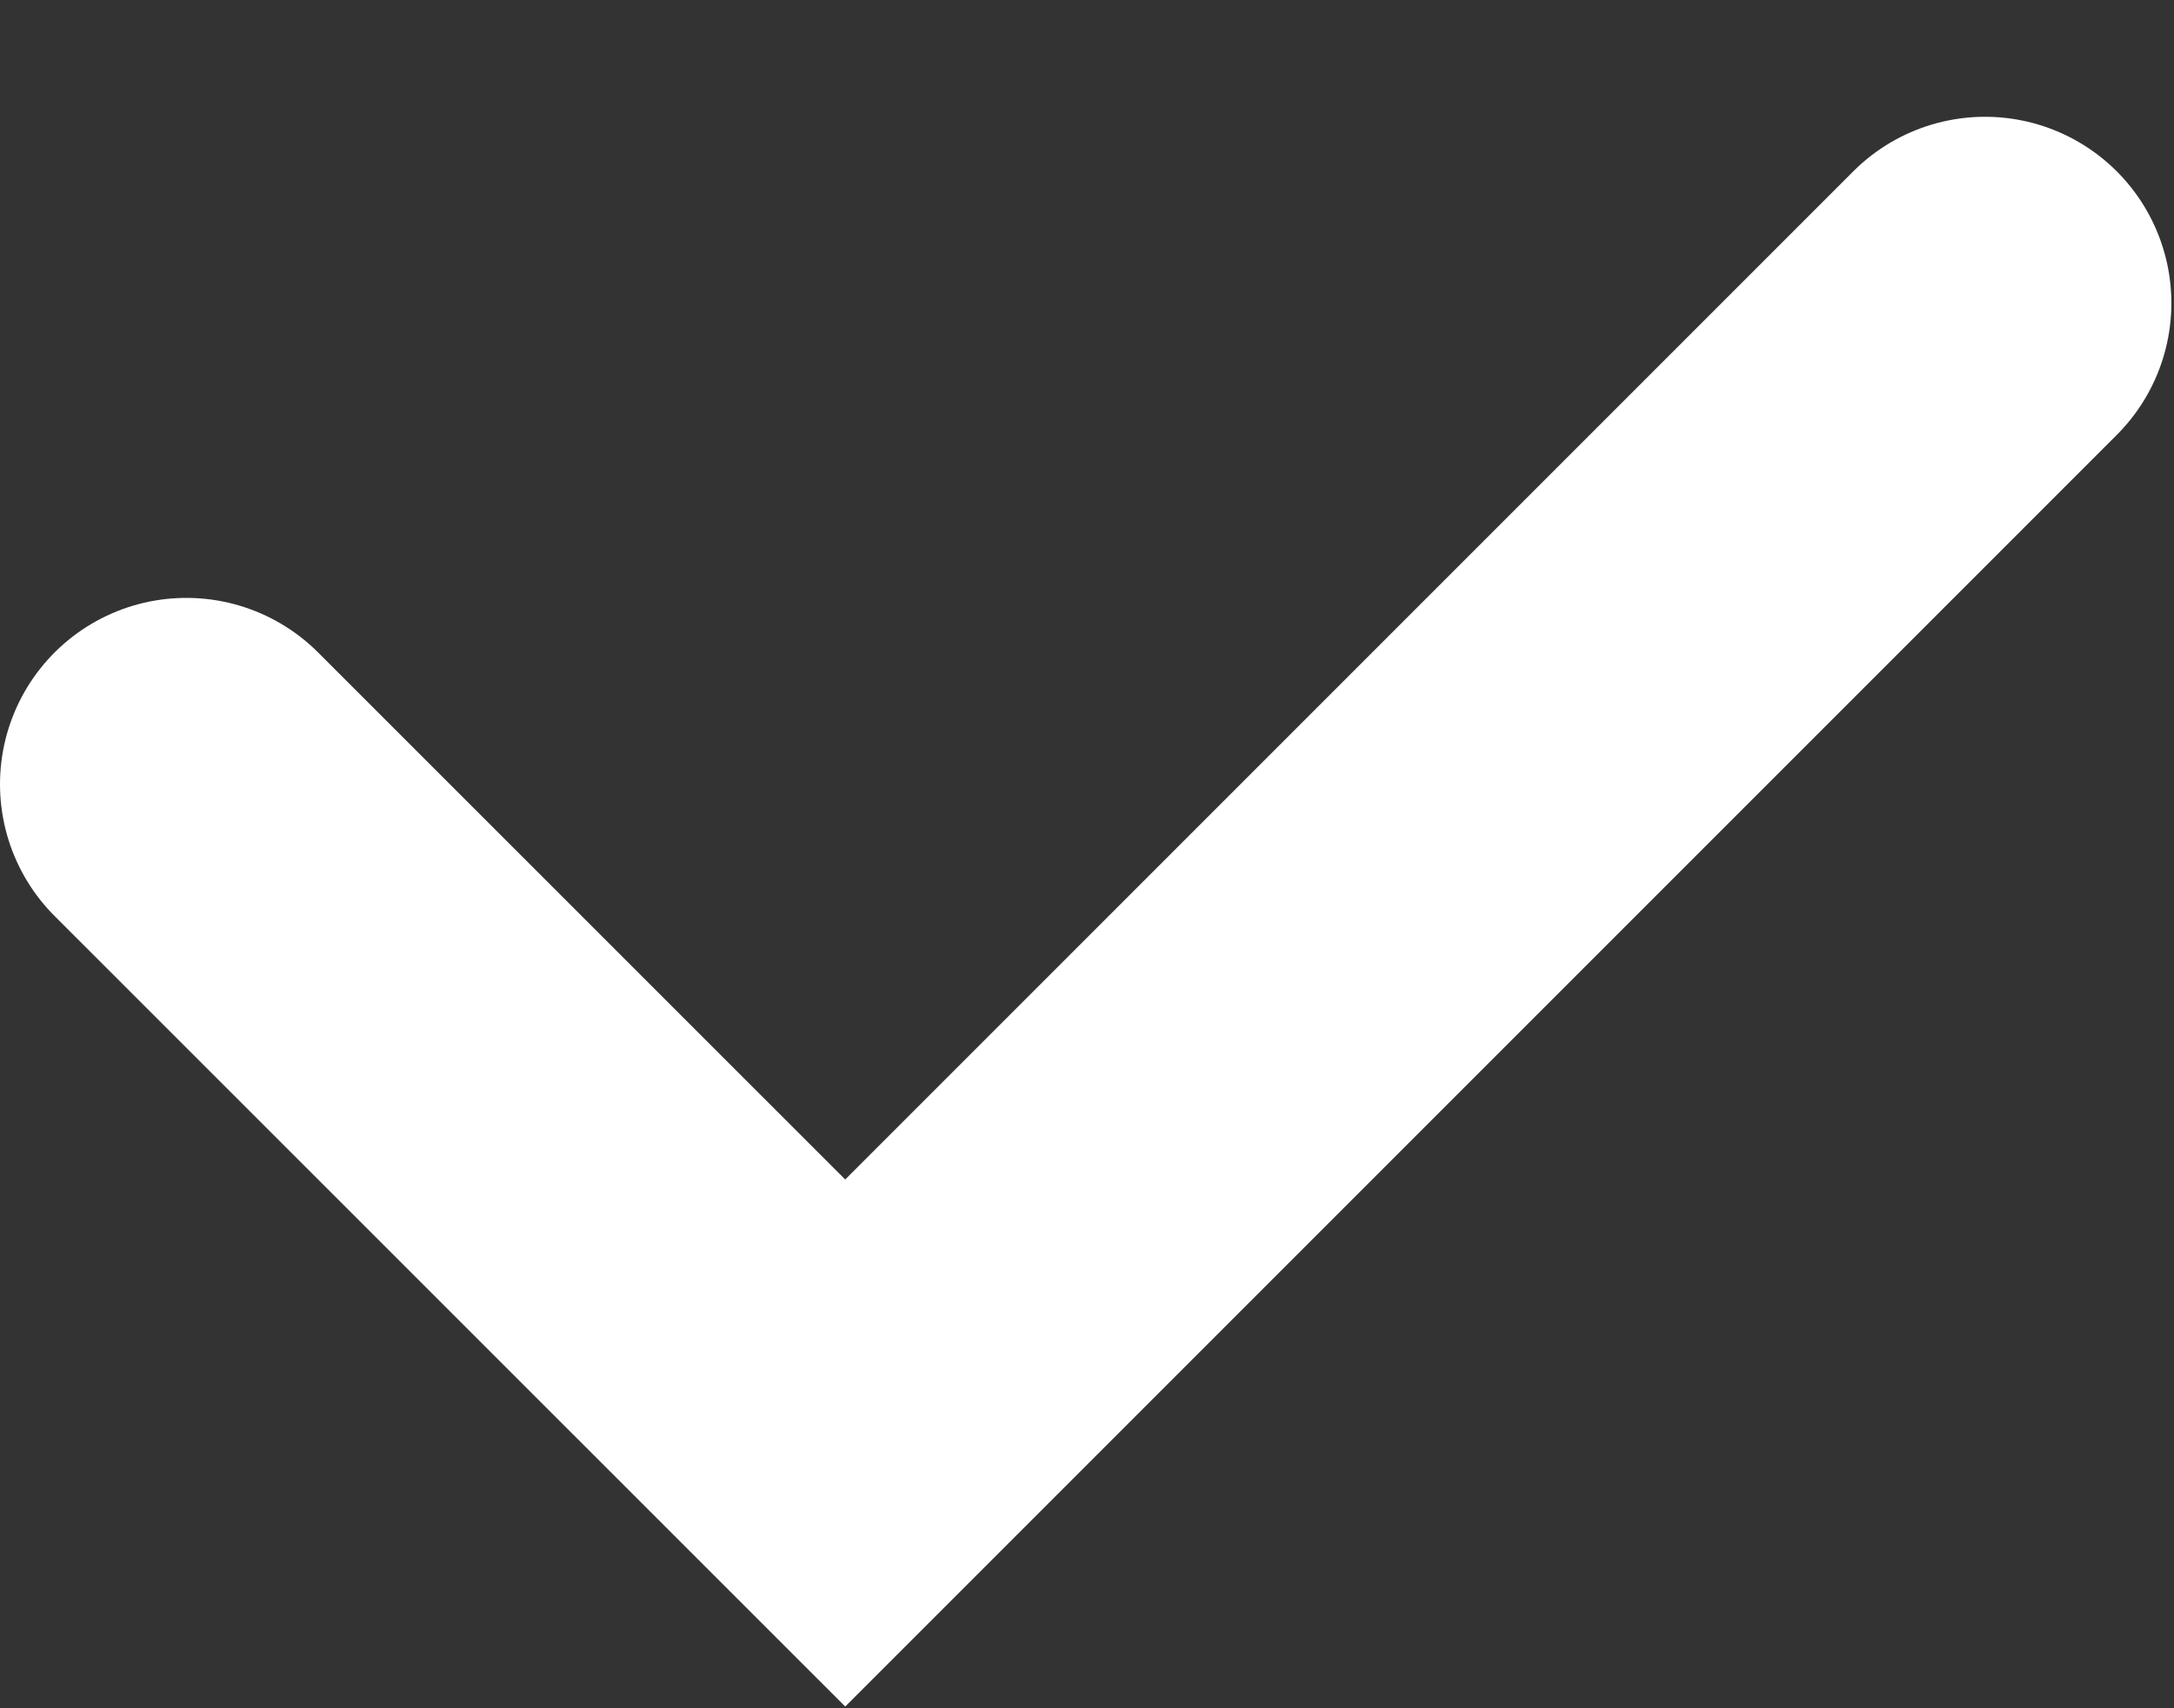 <svg width="14" height="11" viewBox="0 0 14 11" fill="none" xmlns="http://www.w3.org/2000/svg">
<rect x="0" y="0" width="14" height="11" fill="#333333" stroke="none"/>
<path d="M1.2 5.05L5.443 9.292L12.783 1.952" stroke="white" stroke-width="2.4" stroke-linecap="round"/>
</svg>

